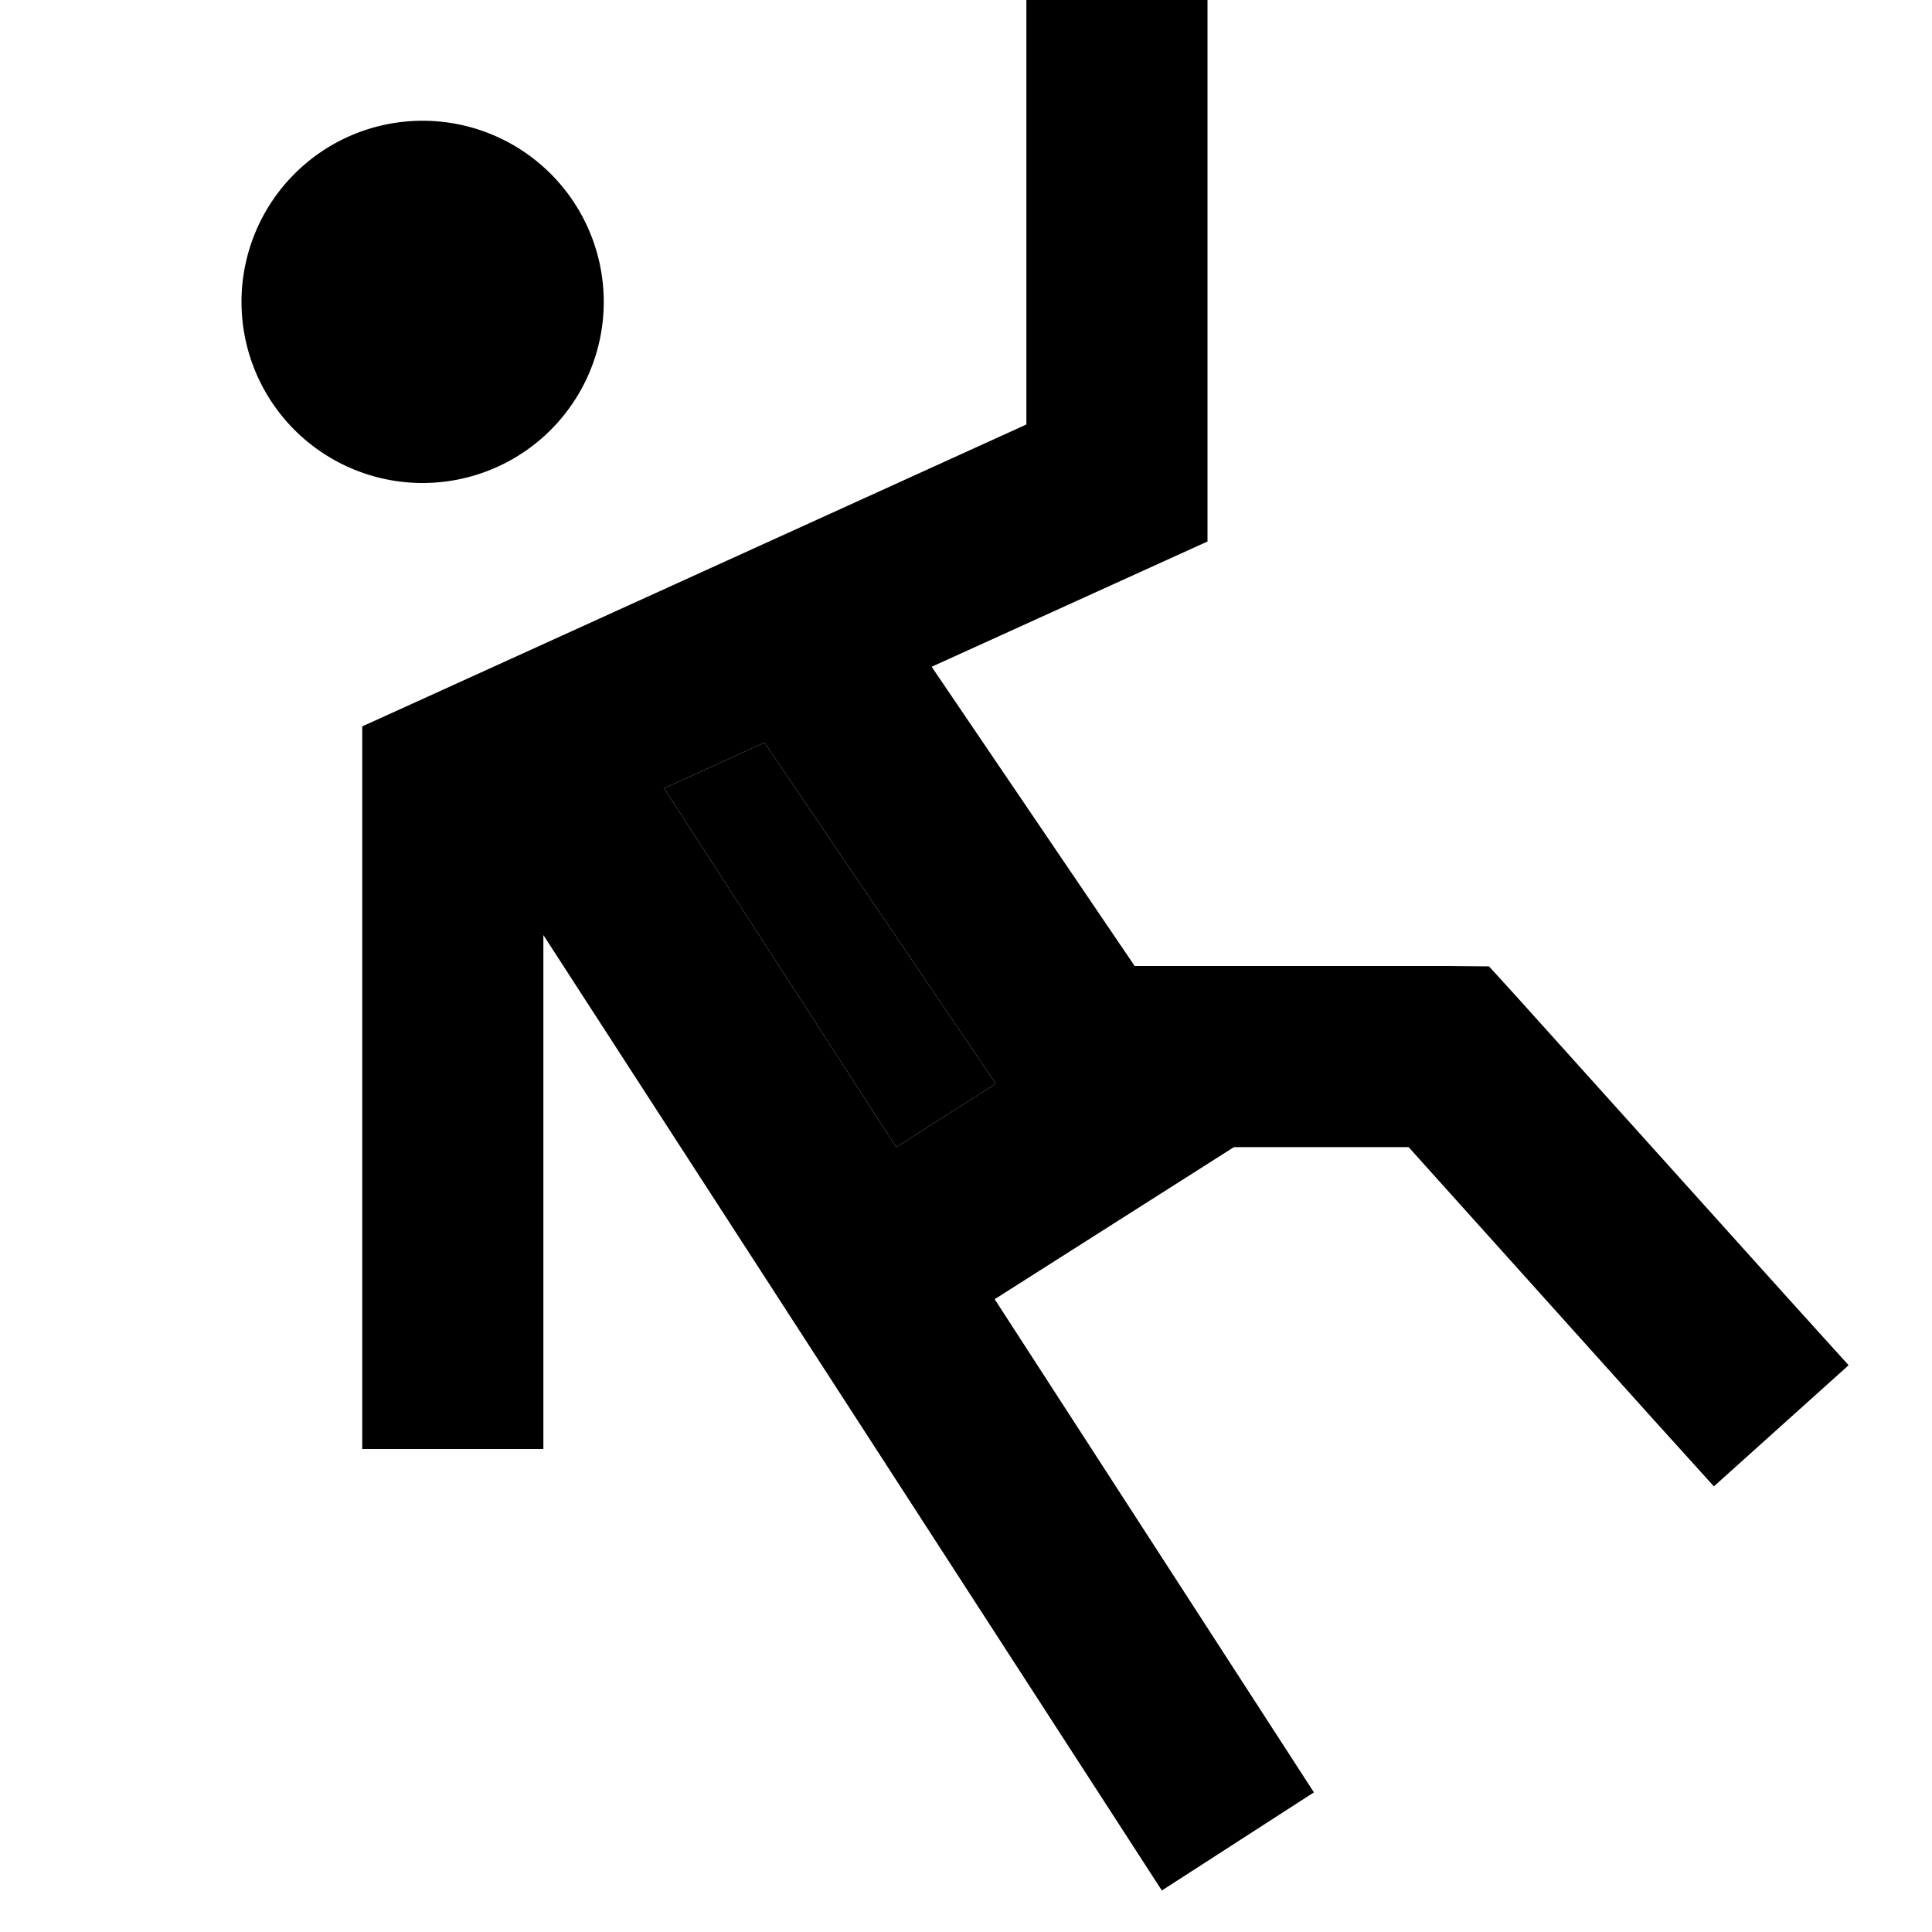 <svg xmlns="http://www.w3.org/2000/svg" width="24" height="24" viewBox="0 0 512 512">
    <path class="pr-icon-duotone-secondary" d="M176 208.9L237.5 304l26.4-16.8-61.3-90.4L176 208.9z"/>
    <path class="pr-icon-duotone-primary" d="M320 24l0-24L272 0l0 24 0 88.5L110.1 186.1 96 192.5 96 208l0 152 0 24 48 0 0-24 0-112.2L307.9 501 348.2 475 263.6 344.3 327 304l46.3 0 64.8 72.1 16.1 17.8 35.7-32.1-16.1-17.8-72-80-7.2-7.9L384 256l-63.7 0-.6 0-19 0-53.8-79.3 59-26.8 14.1-6.4 0-15.5 0-104zM263.9 287.2L237.5 304 176 208.9l26.6-12.1 61.3 90.4zM112 128a48 48 0 1 0 0-96 48 48 0 1 0 0 96z"/>
</svg>